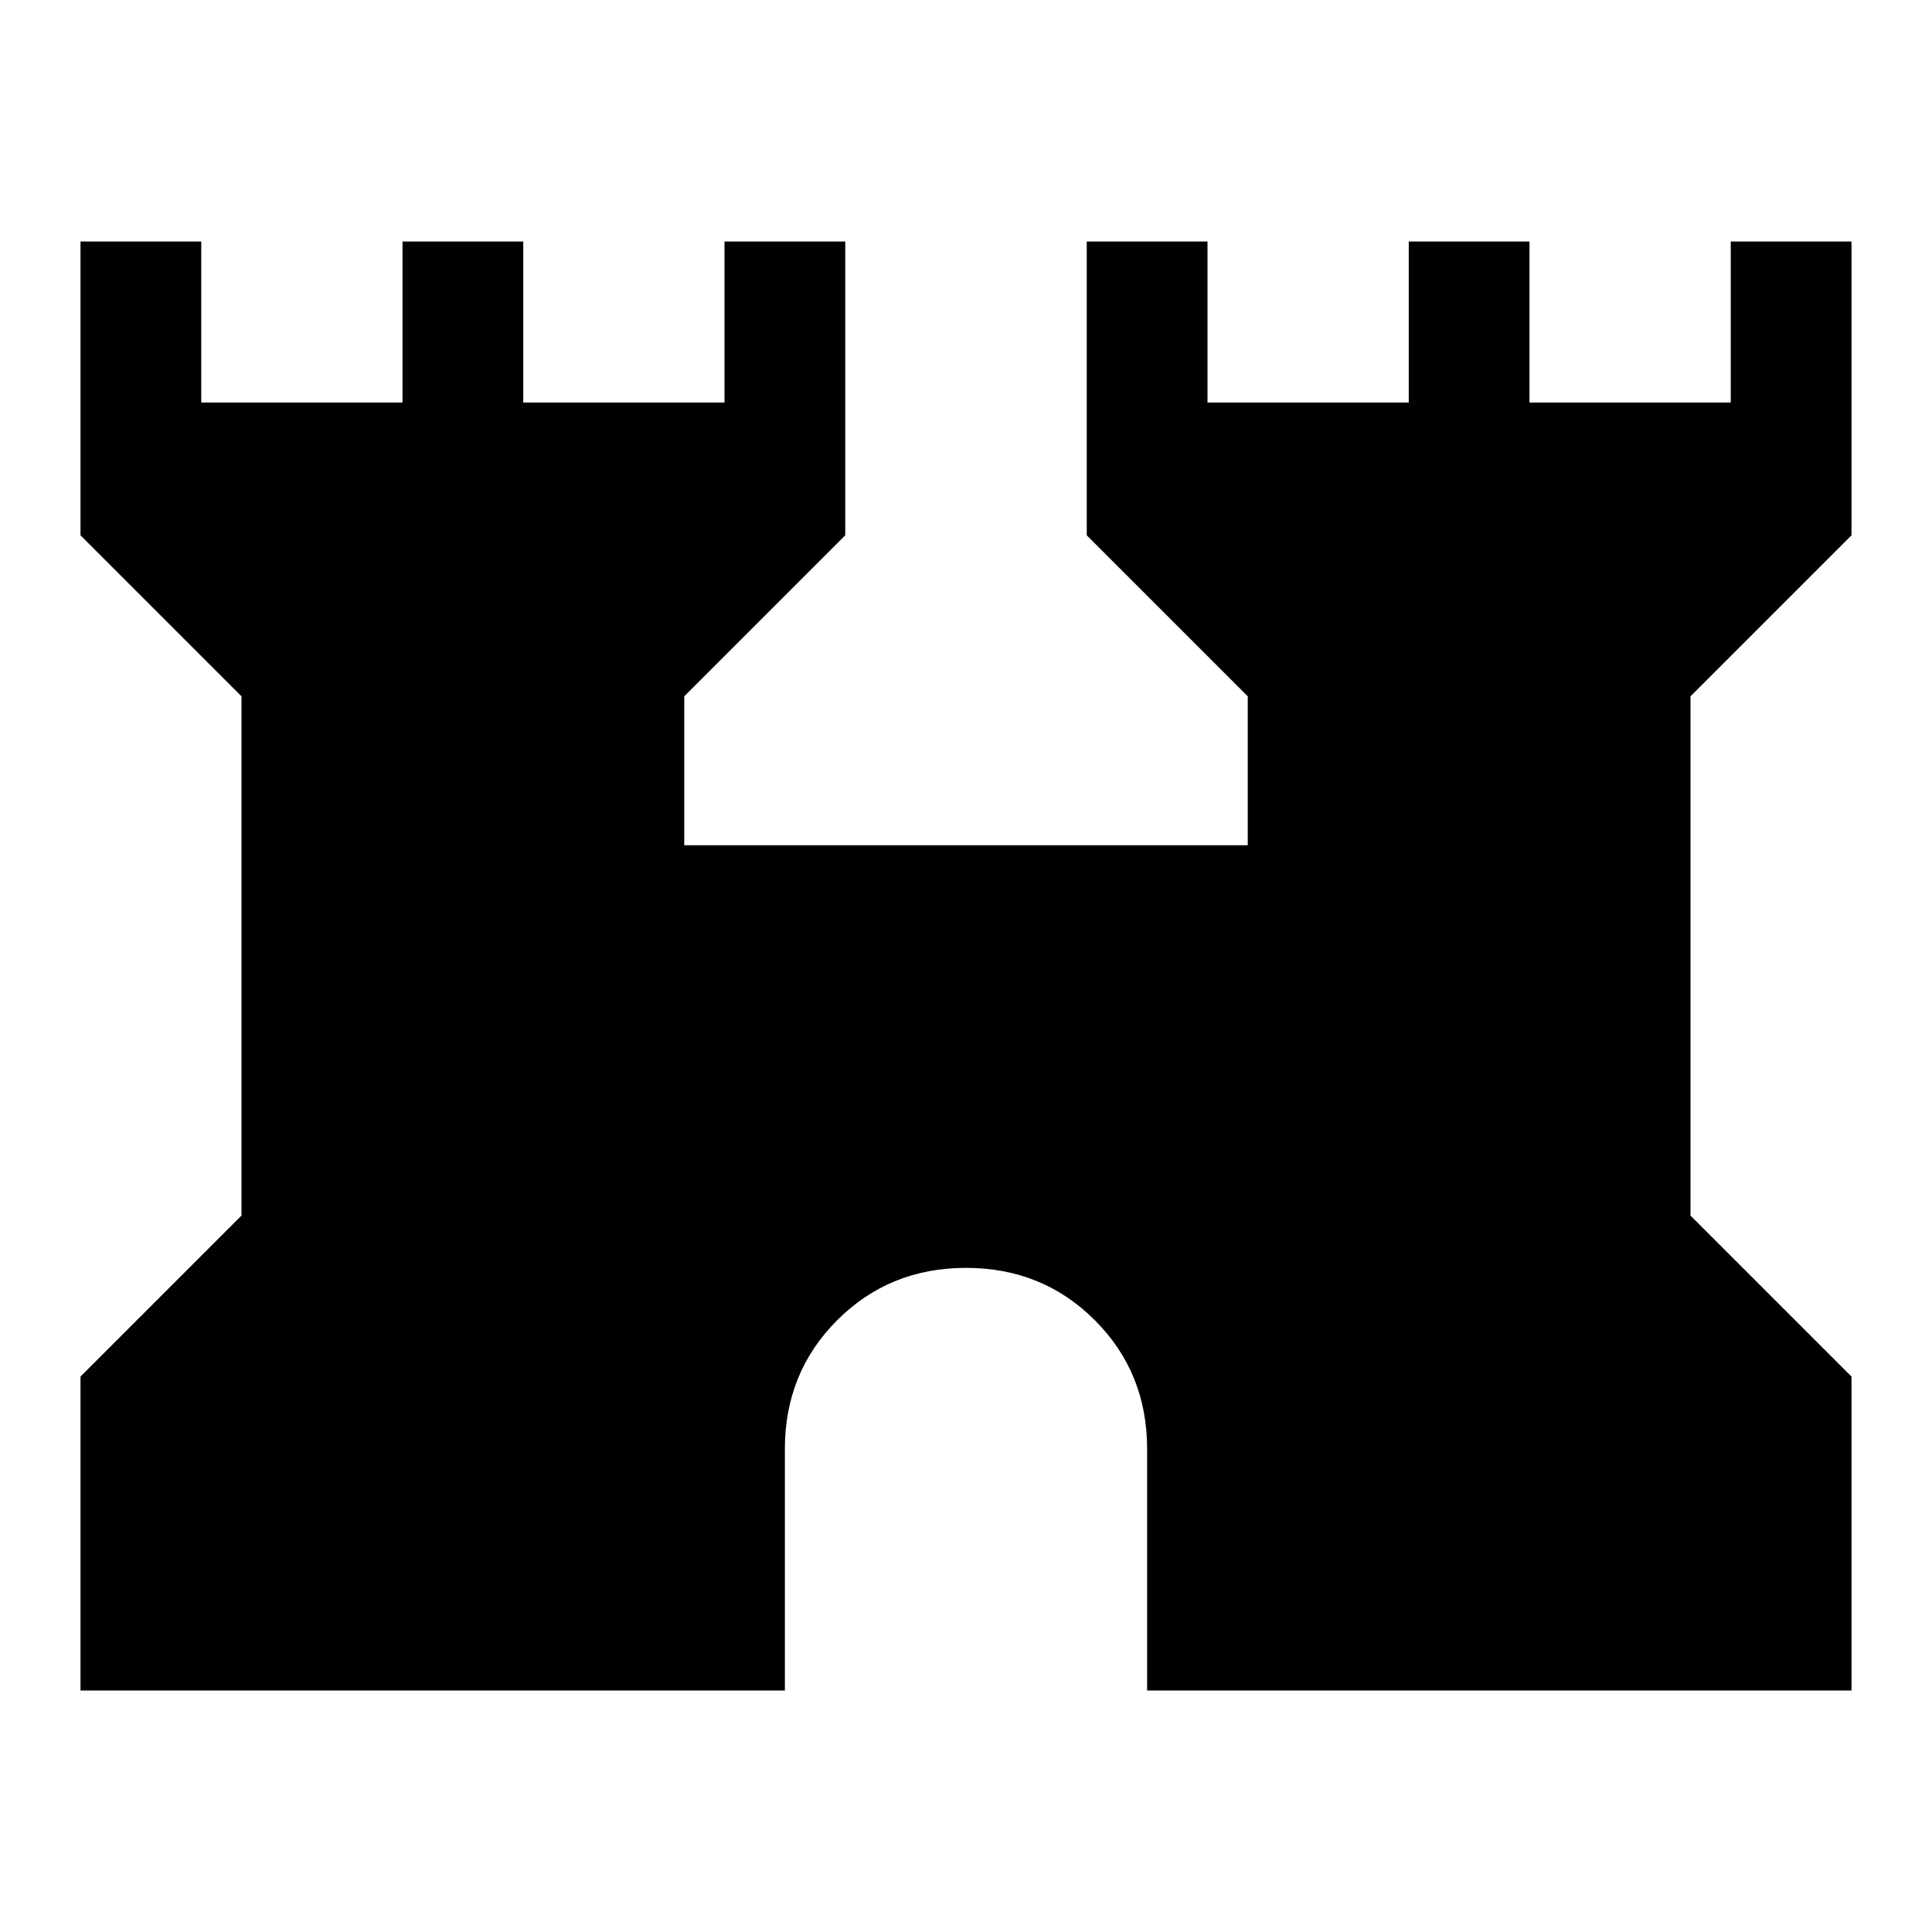 <svg xmlns="http://www.w3.org/2000/svg" viewBox="0 -960 960 960"><path d="M40-120v-156l80-80v-258l-80-80v-146h60v80h100v-80h60v80h100v-80h60v146l-80 80v74h280v-74l-80-80v-146h60v80h100v-80h60v80h100v-80h60v146l-80 80v258l80 80v156H570v-120q0-38-26-64t-64-26q-38 0-64 26t-26 64v120H40Z"/></svg>